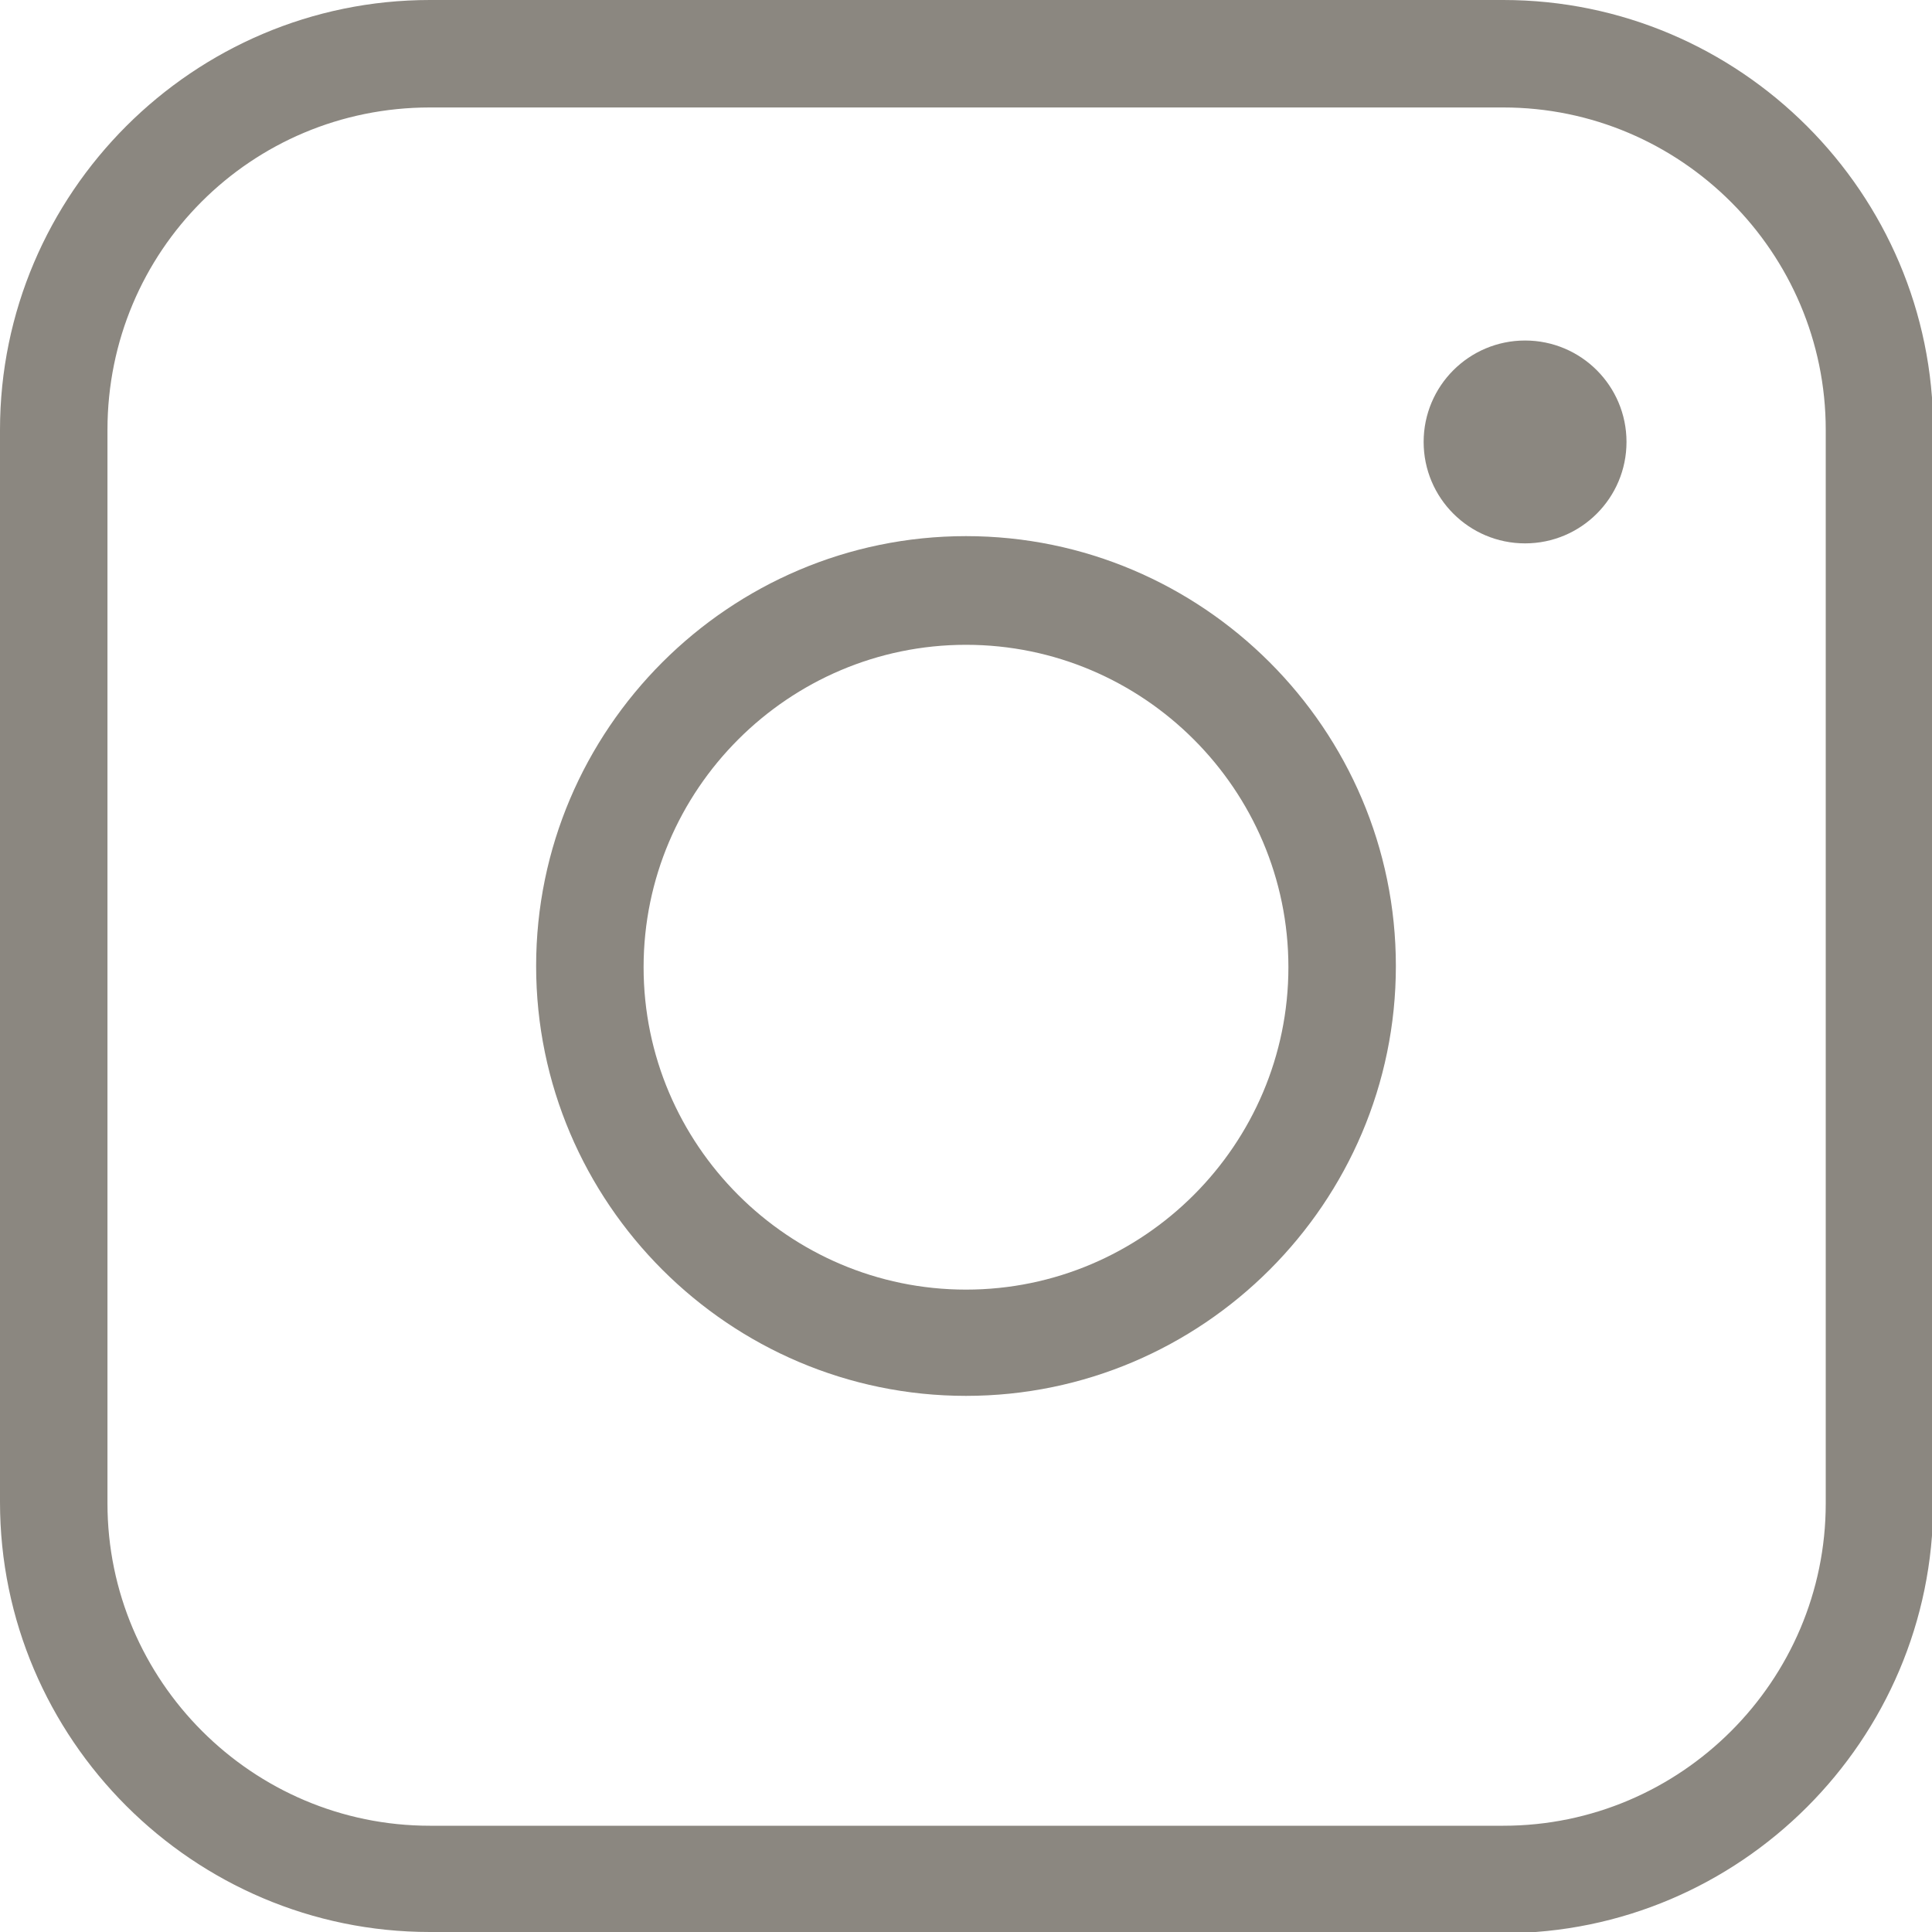 <svg id="_レイヤー_1" xmlns="http://www.w3.org/2000/svg" viewBox="0 0 16 16"><defs><style>.cls-1,.cls-2{fill:none;stroke-width:0}.cls-2{fill:#8b8780}</style></defs><rect class="cls-1" width="16" height="16" rx="3.56" ry="3.56"/><path class="cls-2" d="M12.44 16H3.56C1.6 16 0 14.4 0 12.44V3.56C0 1.6 1.6 0 3.56 0h8.89c1.96 0 3.56 1.6 3.56 3.56v8.89c0 1.96-1.6 3.56-3.56 3.56zM3.56.89C2.08.89.89 2.08.89 3.56v8.89c0 1.47 1.2 2.67 2.67 2.67h8.89c1.47 0 2.67-1.2 2.67-2.67V3.56c0-1.47-1.2-2.67-2.67-2.67H3.56z"/><circle class="cls-2" cx="12.63" cy="3.66" r=".84"/><circle class="cls-1" cx="8" cy="8" r="3.56"/><path class="cls-2" d="M8 11.56c-1.96 0-3.56-1.6-3.56-3.56S6.04 4.44 8 4.44s3.56 1.6 3.56 3.56-1.6 3.56-3.56 3.56zm0-6.22c-1.47 0-2.67 1.2-2.67 2.67s1.2 2.67 2.67 2.67 2.67-1.2 2.67-2.67S9.47 5.34 8 5.34z"/></svg>